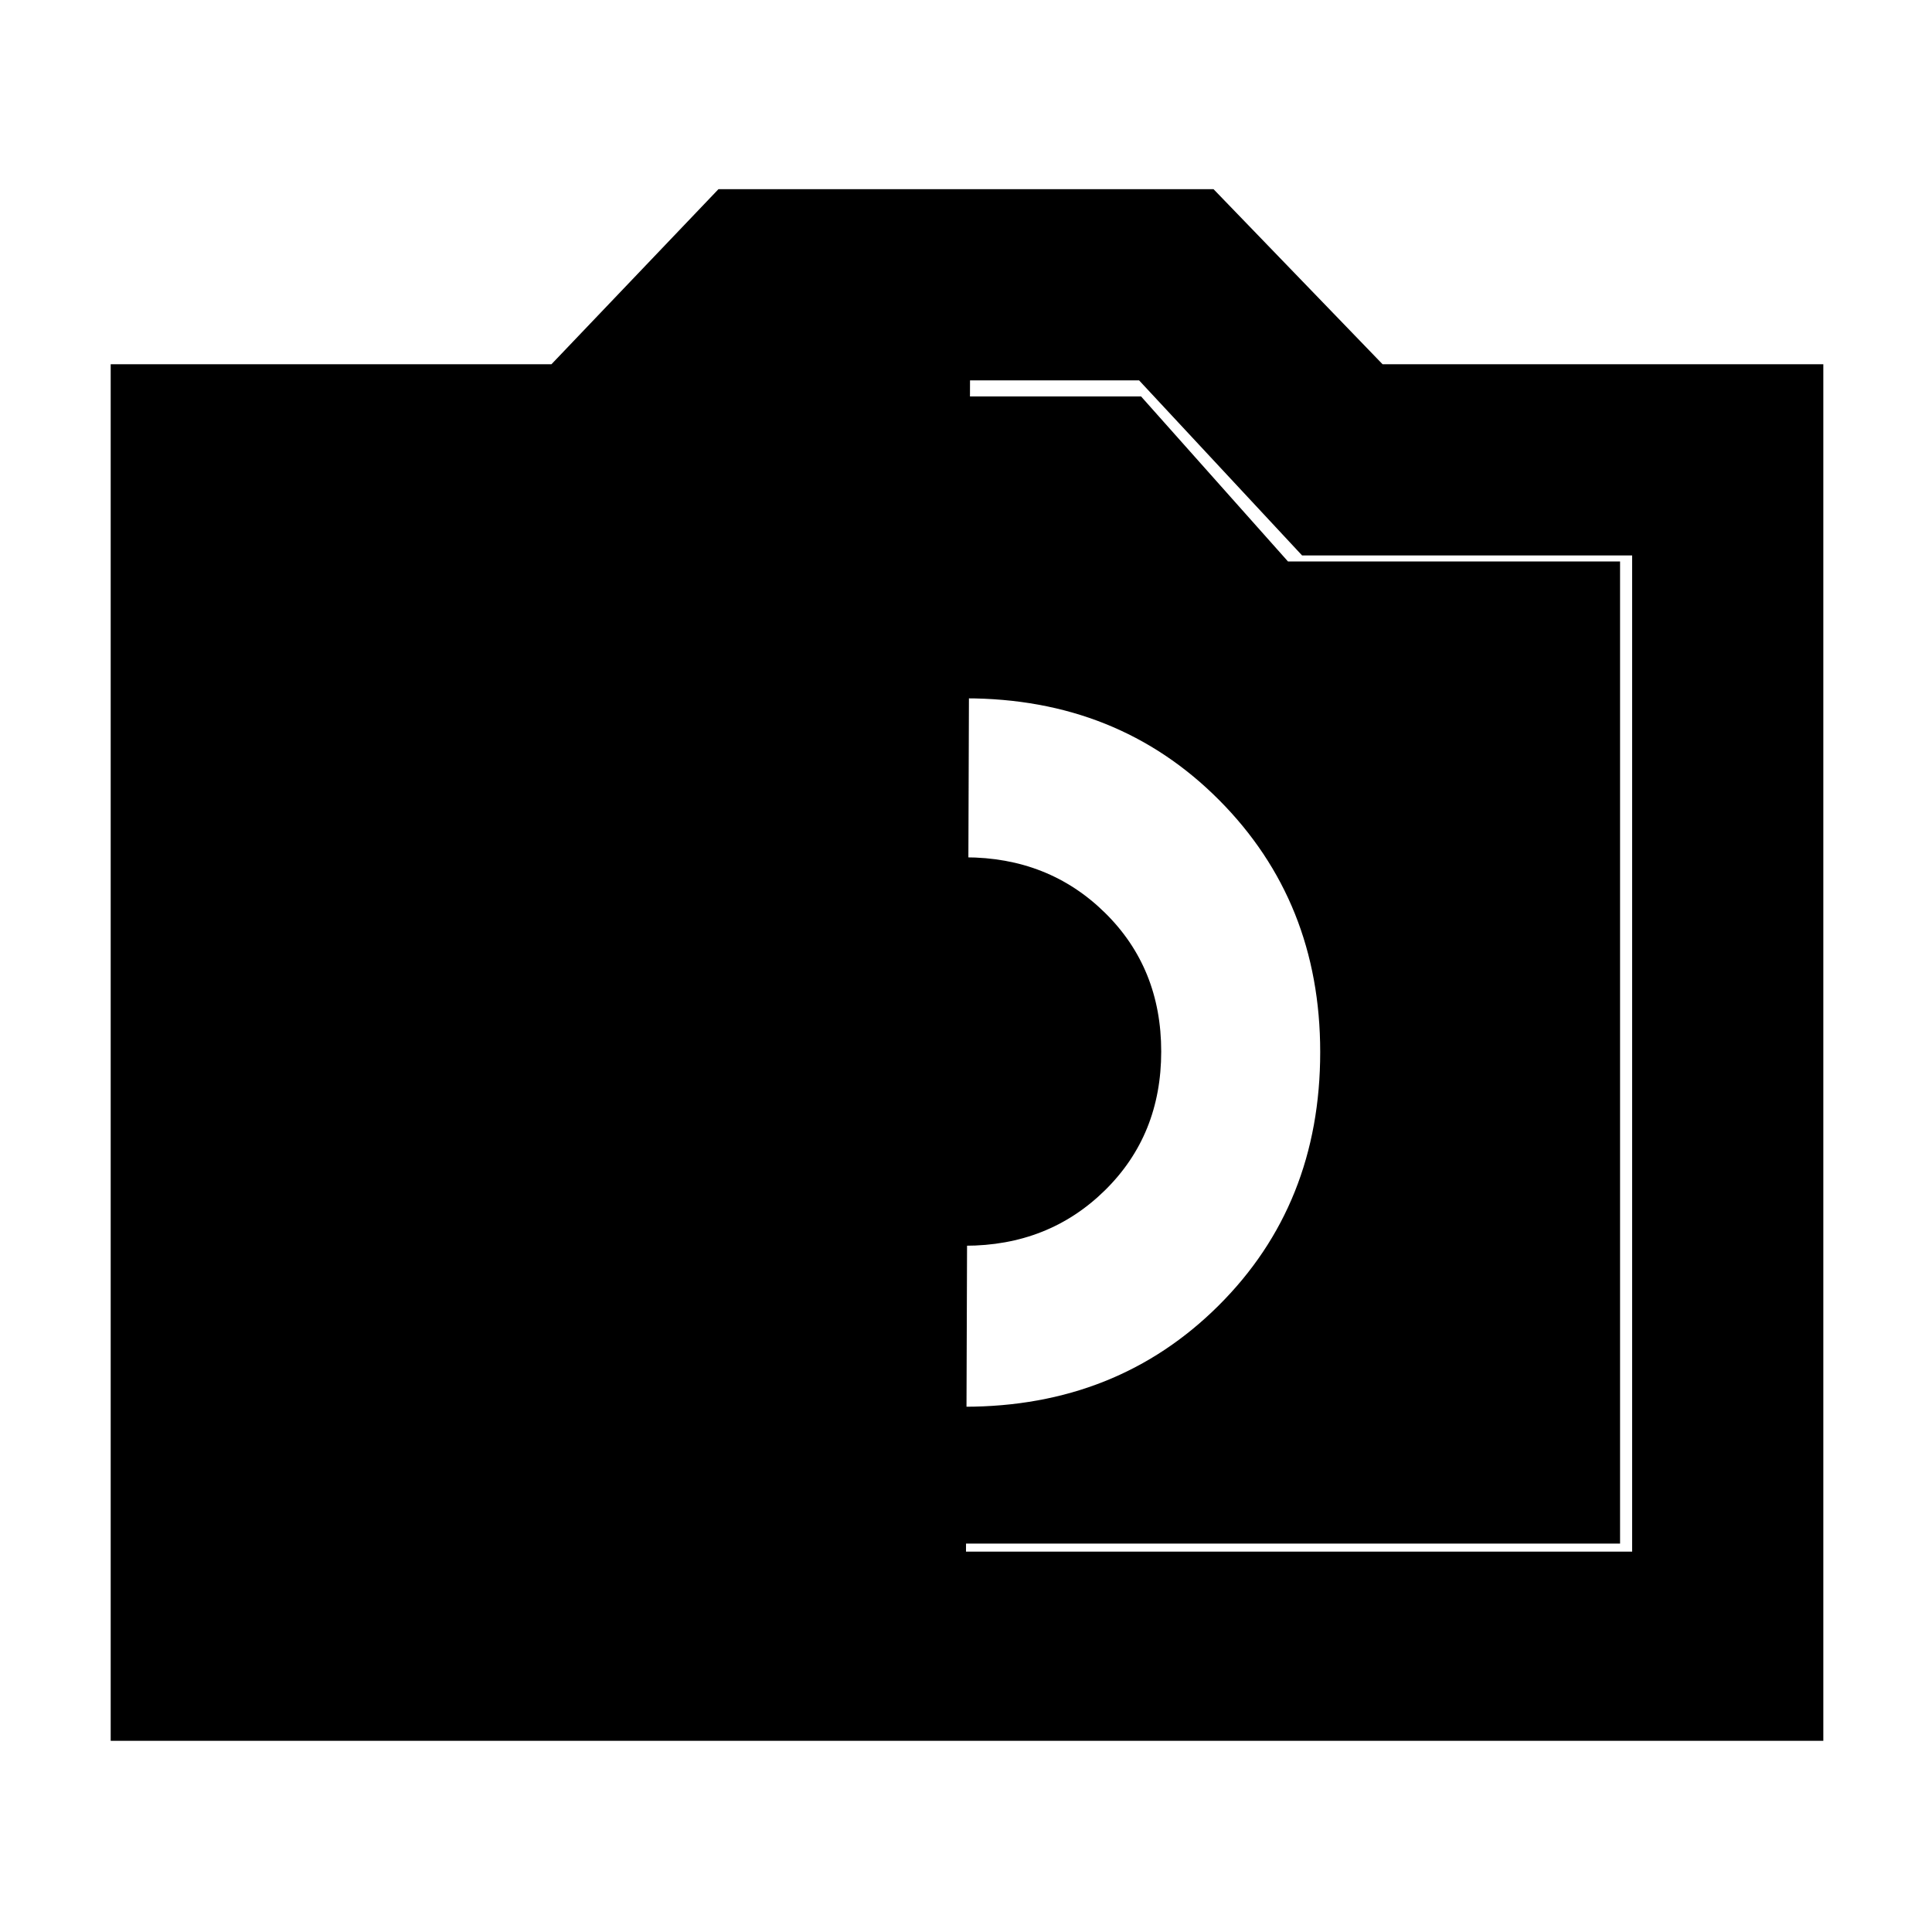 <svg xmlns="http://www.w3.org/2000/svg" width="48" height="48" viewBox="0 -960 960 960"><path d="M479.265-261Q555-261 605.5-311.265q50.5-50.264 50.5-126Q656-512 605.735-562.5q-50.264-50.5-126-50.5Q405-613 354.5-562.735q-50.5 50.264-50.5 125Q304-362 354.265-311.5q50.264 50.5 125 50.5Zm.235-80q-41.5 0-68.5-27.5t-27-69q0-41.5 27-69t68.5-27.5q41.5 0 69.5 27.5t28 69q0 41.5-28 69T479.5-341ZM55-95v-684h219l83-87h246l84 87h219v684H55Zm425-94h331v-495H647l-81-87h-84l-2 582Zm-325-4v-488h165l73-82h174l73 82h165v488H155Z"/></svg>
